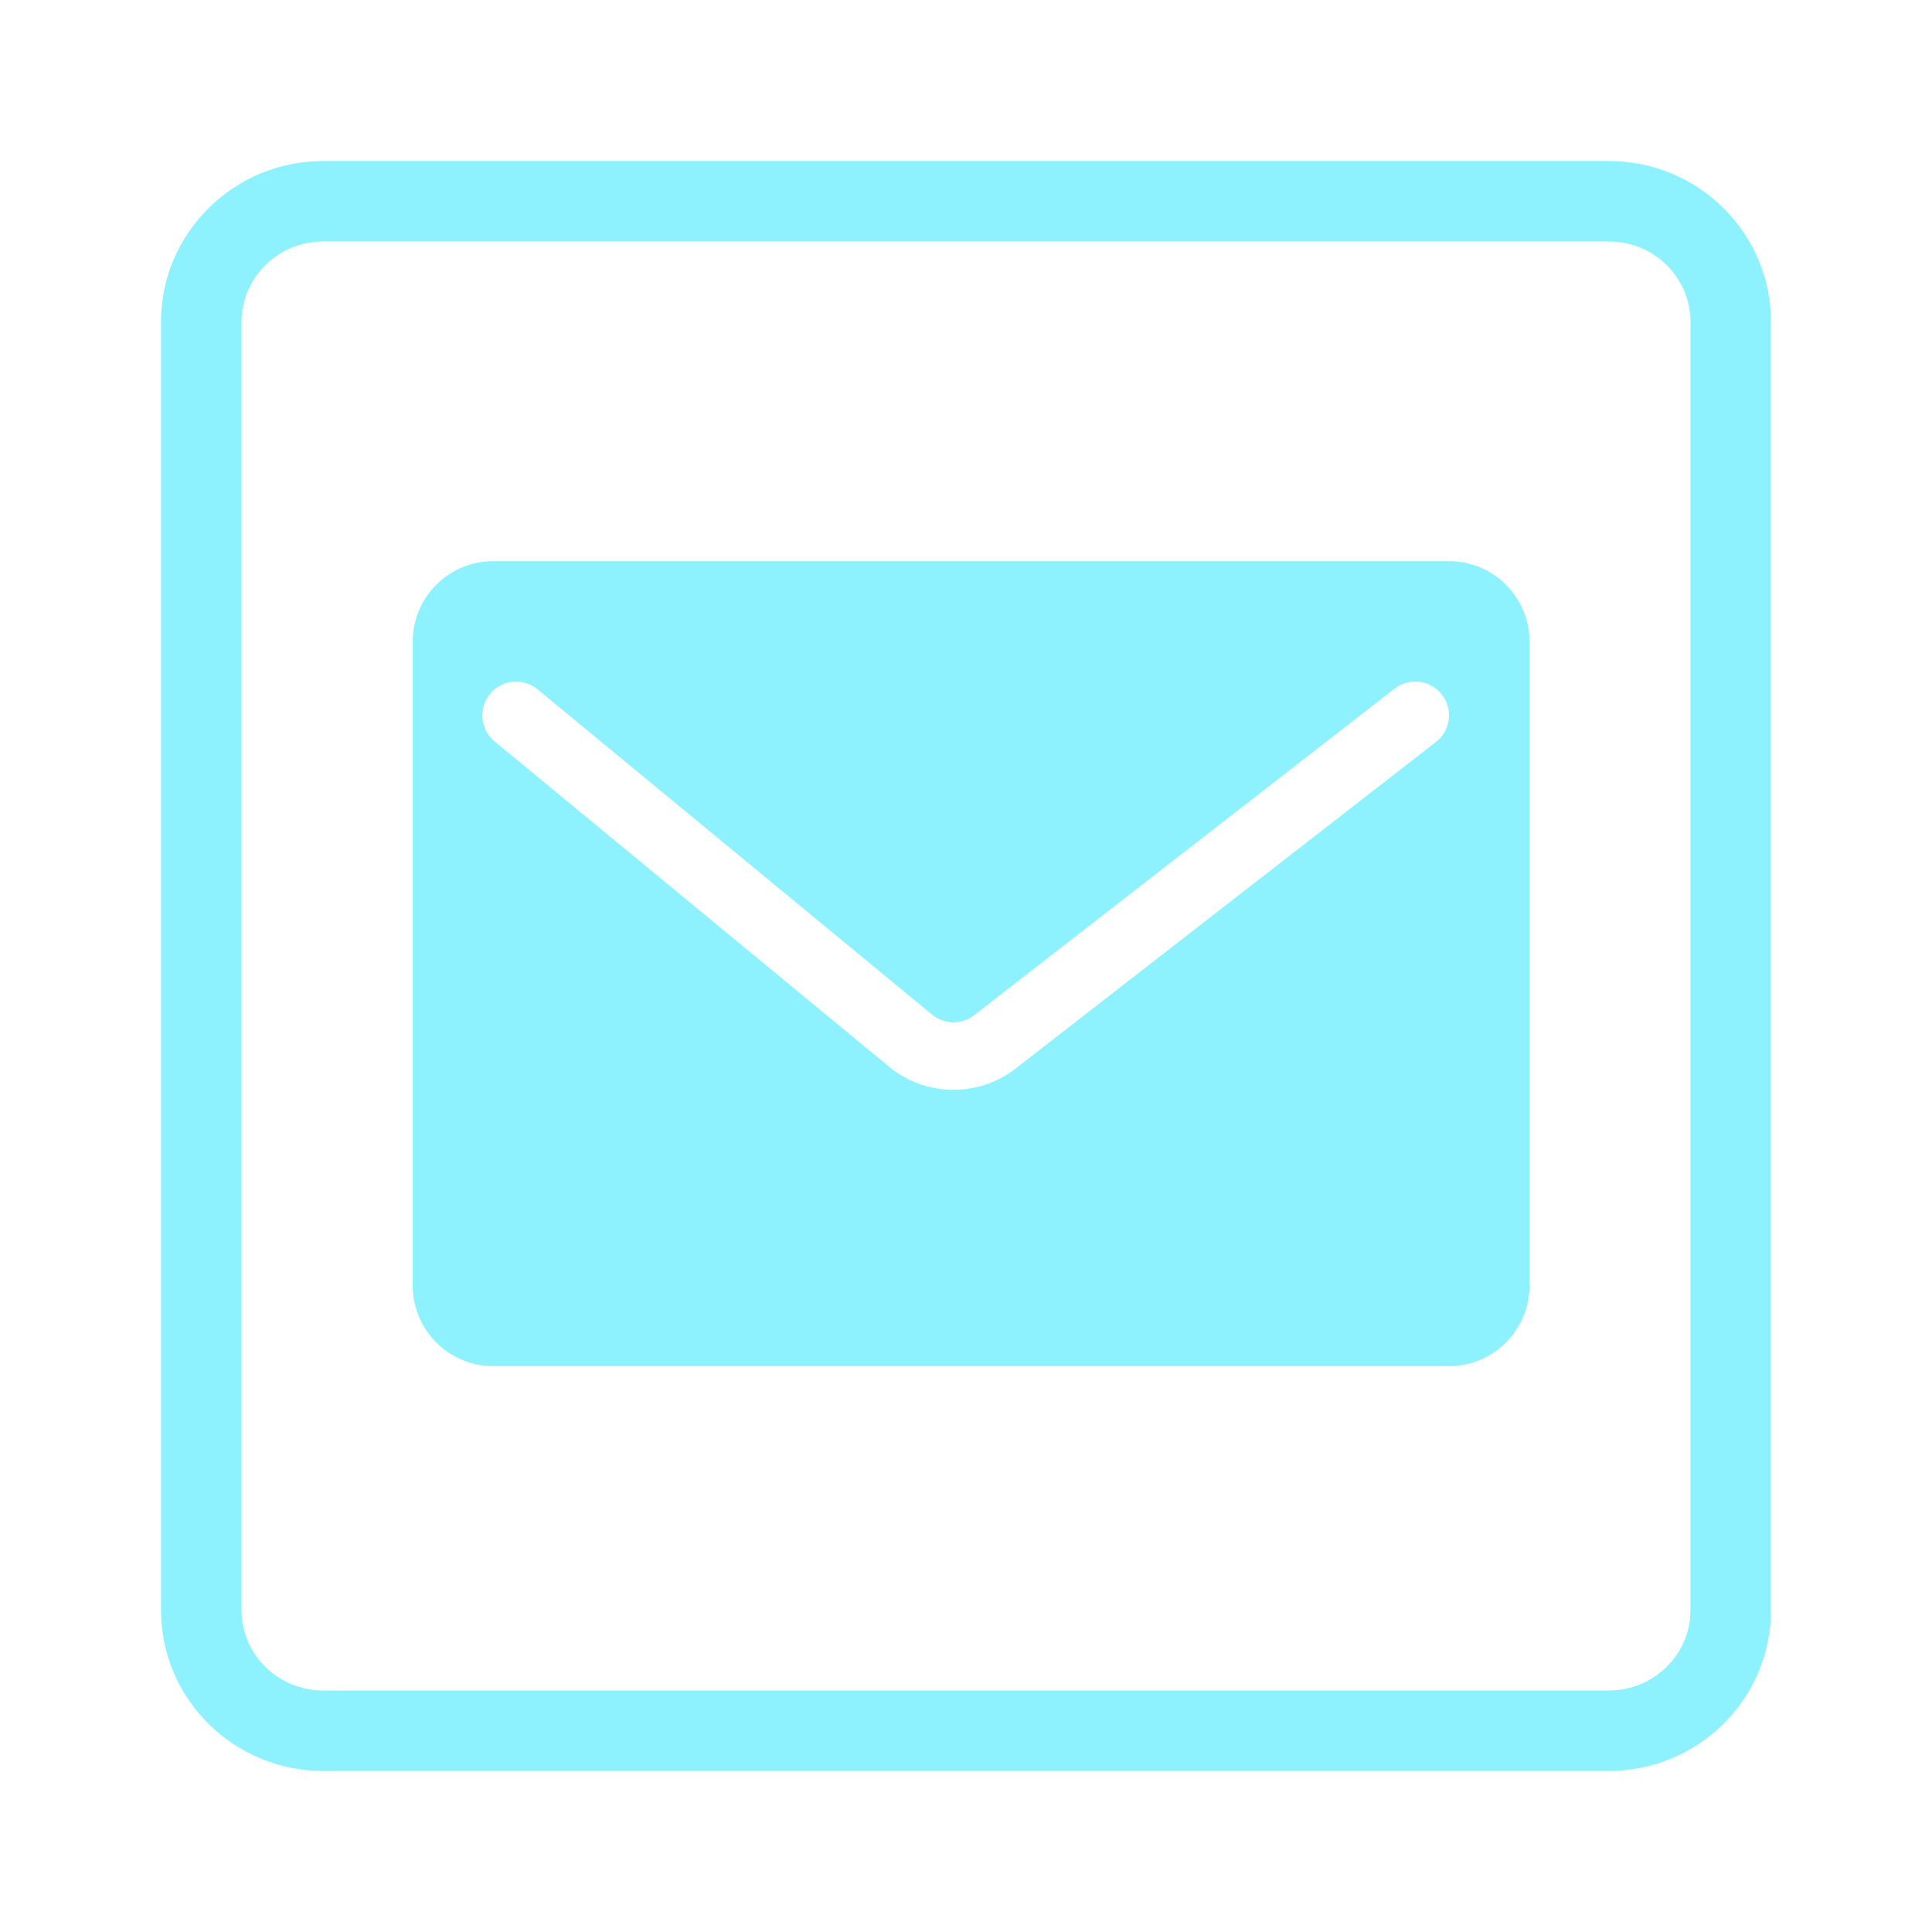 <svg width="24" height="24" viewBox="0 0 24 24" fill="none" xmlns="http://www.w3.org/2000/svg">
<path fill-rule="evenodd" clip-rule="evenodd" d="M21 20.001C21 20.545 20.553 21 19.984 21H4.016C3.446 21 3 20.545 3 20.001V3.999C3 3.456 3.447 3 4.016 3H19.984C20.554 3 21 3.455 21 3.999V20.001ZM22 20.001C22 21.106 21.097 22 19.984 22H4.016C2.902 22 2 21.104 2 20.001V3.999C2 2.896 2.903 2 4.016 2H19.984C21.099 2 22 2.896 22 3.999V20.001ZM5.127 7.971C5.127 7.418 5.575 6.971 6.127 6.971H18C18.552 6.971 19 7.418 19 7.971V15.971C19 16.523 18.552 16.971 18 16.971H6.127C5.575 16.971 5.127 16.523 5.127 15.971V7.971ZM17.912 8.629C18.054 8.812 18.021 9.075 17.838 9.217L12.616 13.274C12.151 13.635 11.498 13.625 11.044 13.251L6.144 9.21C5.965 9.062 5.94 8.798 6.087 8.62C6.234 8.441 6.498 8.416 6.677 8.563L11.578 12.604C11.729 12.729 11.947 12.732 12.101 12.612L17.324 8.555C17.507 8.413 17.77 8.446 17.912 8.629Z" fill="#8DF2FD"/>
</svg>
